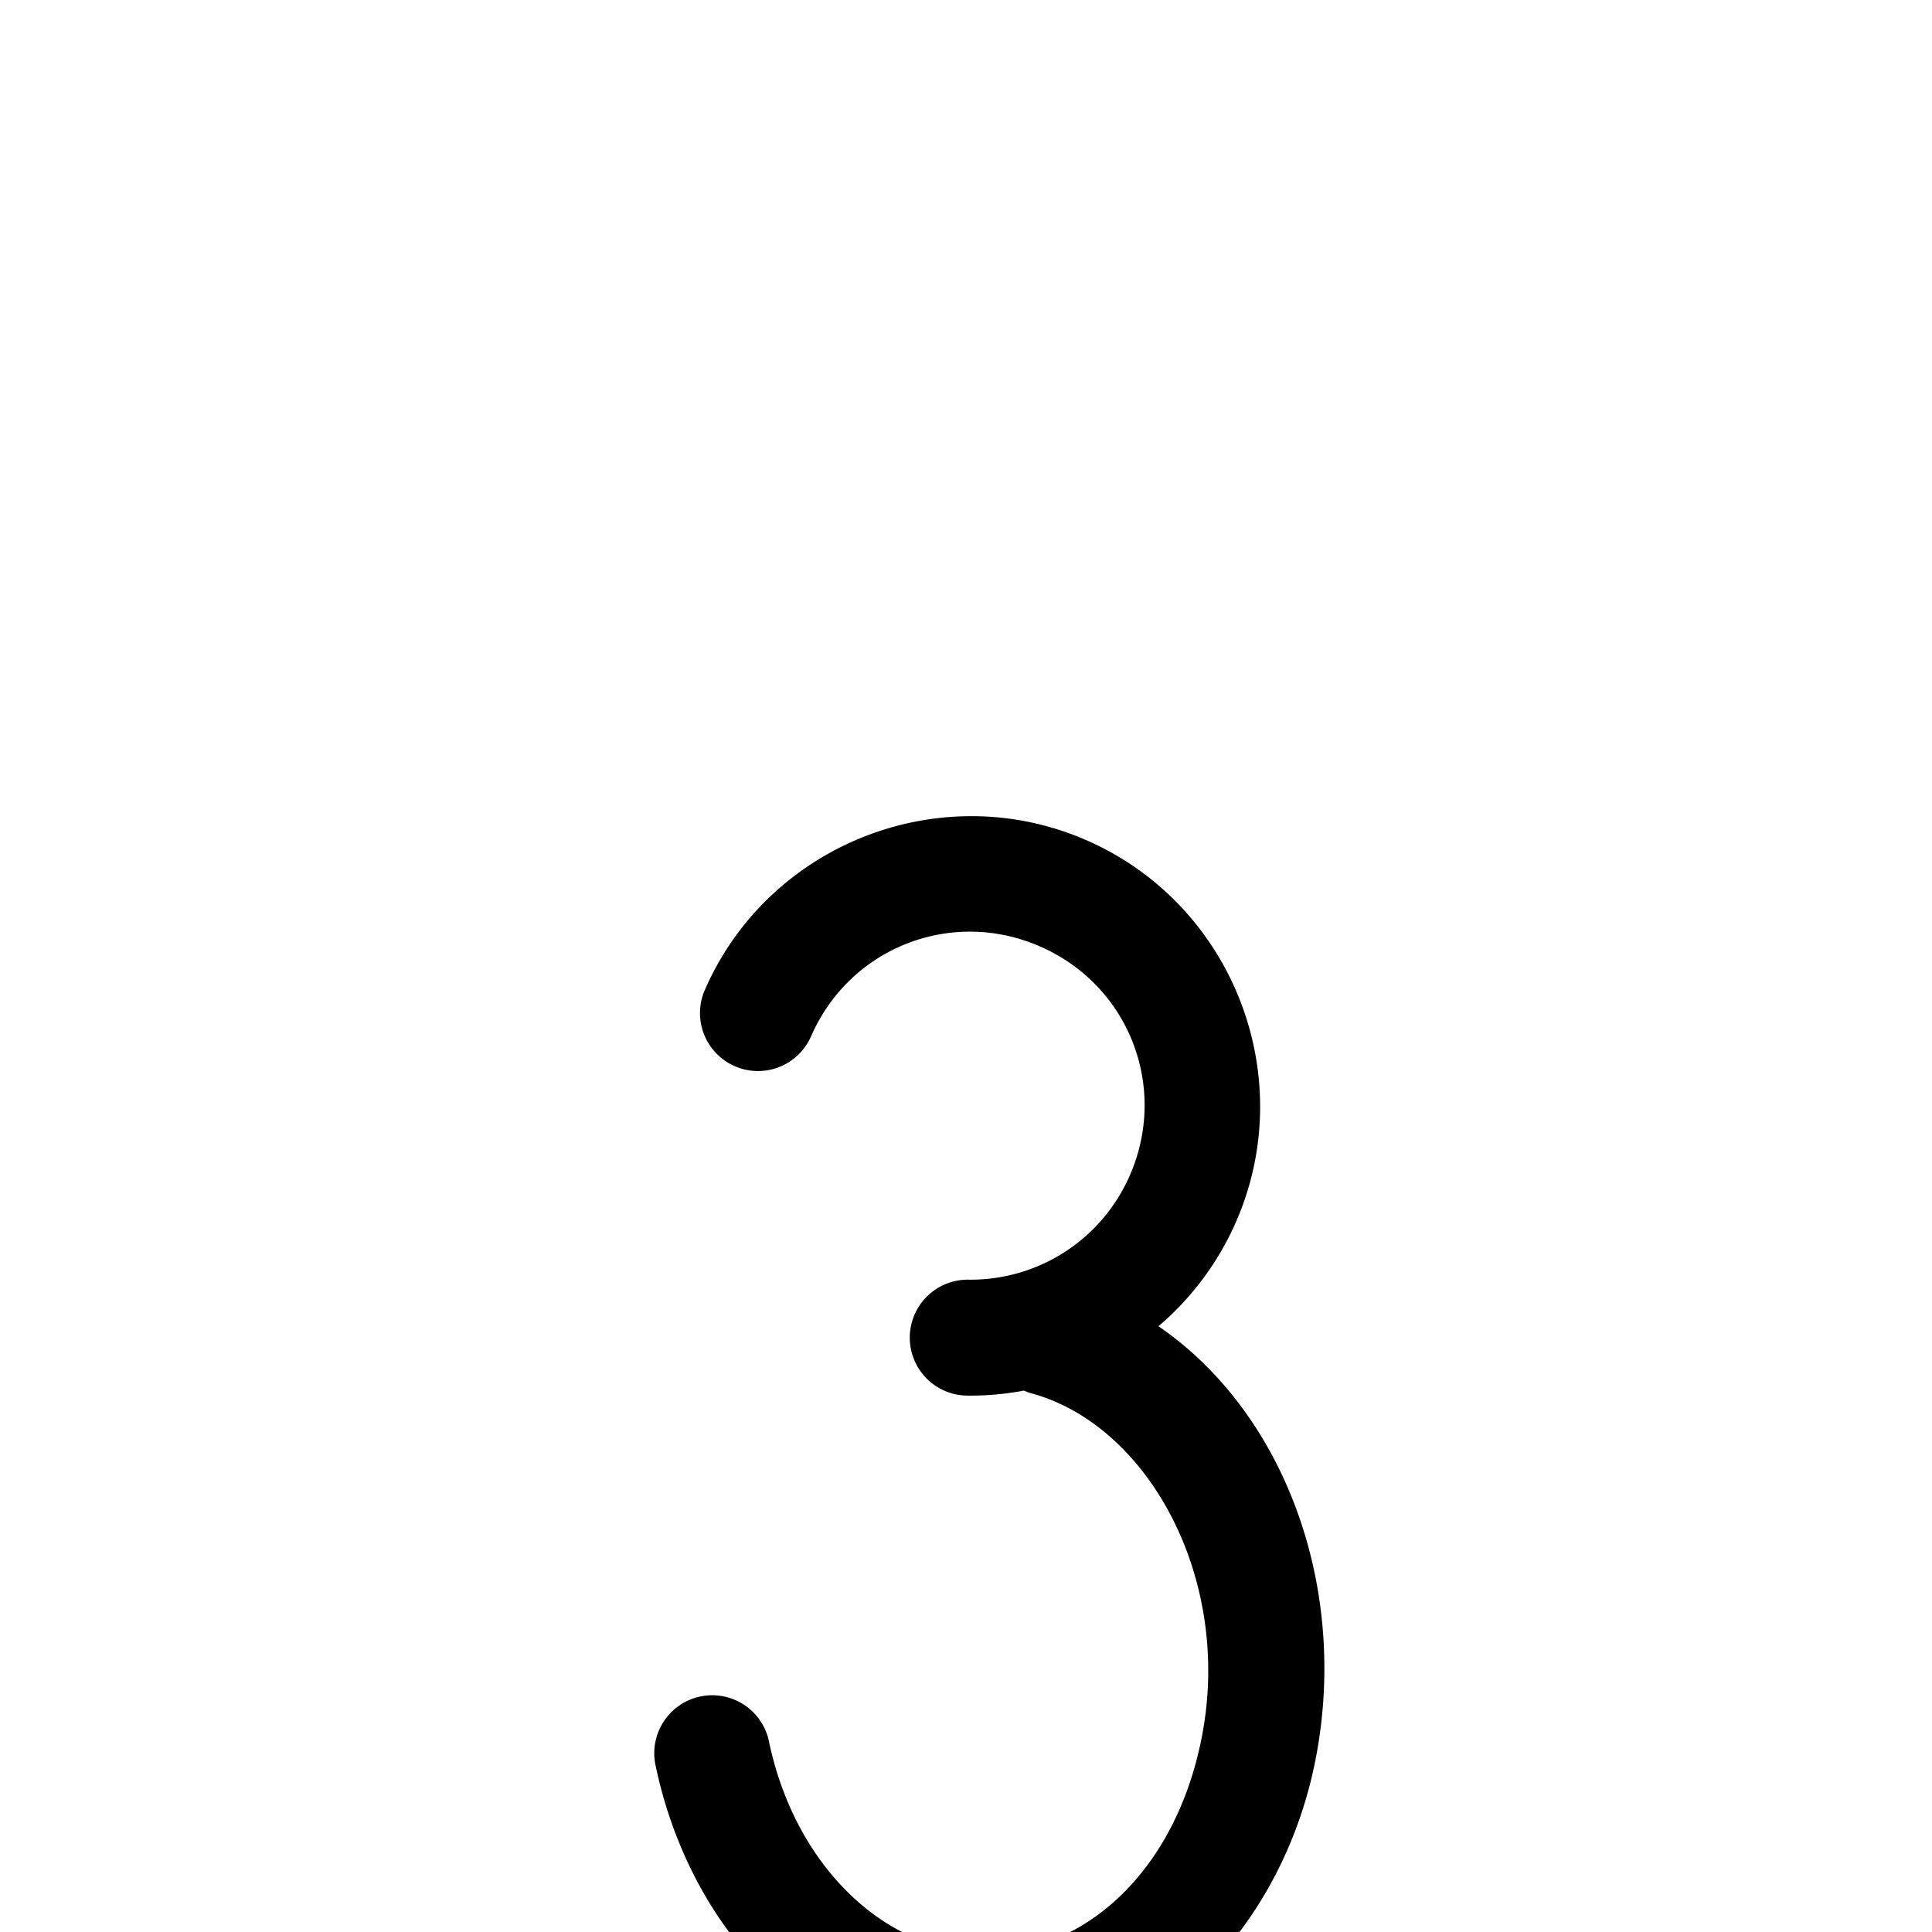 <?xml version="1.0" encoding="UTF-8"?>
<svg xmlns:svg="http://www.w3.org/2000/svg" xmlns="http://www.w3.org/2000/svg" viewBox="0 0 1000 1000">
  <path transform="translate(-2000,0)" style="fill:#000000;fill-opacity:1;stroke:none" d="m 2502.188,422.456 c -57.451,0.216 -112.433,33.554 -137.062,89.25 a 30.003,30.003 0 1 0 54.875,24.25 c 20.247,-45.784 72.935,-66.153 118.719,-45.906 45.784,20.247 66.153,72.935 45.906,118.719 -14.559,32.923 -47.127,53.914 -83.125,53.594 a 30.003,30.003 0 1 0 -0.531,60 c 9.856,0.088 19.571,-0.812 29.031,-2.594 a 30.003,30.003 0 0 0 4.281,1.531 c 59.893,16.602 103.384,95.183 87.969,176.75 -15.415,81.567 -77.013,125.79 -136.906,109.188 -40.378,-11.193 -75.622,-50.626 -87.219,-105.344 a 30.003,30.003 0 1 0 -58.688,12.438 c 15.497,73.121 64.022,132.496 129.875,150.75 96.879,26.854 191.439,-47.607 211.906,-155.906 16.672,-88.219 -16.393,-177.964 -81.594,-222.719 16.822,-14.331 30.59,-32.442 39.875,-53.438 33.361,-75.44 -1.091,-164.483 -76.531,-197.844 -18.86,-8.34 -38.553,-12.435 -58.031,-12.719 -0.913,-0.013 -1.838,-0.003 -2.75,0 z"/>
</svg>
